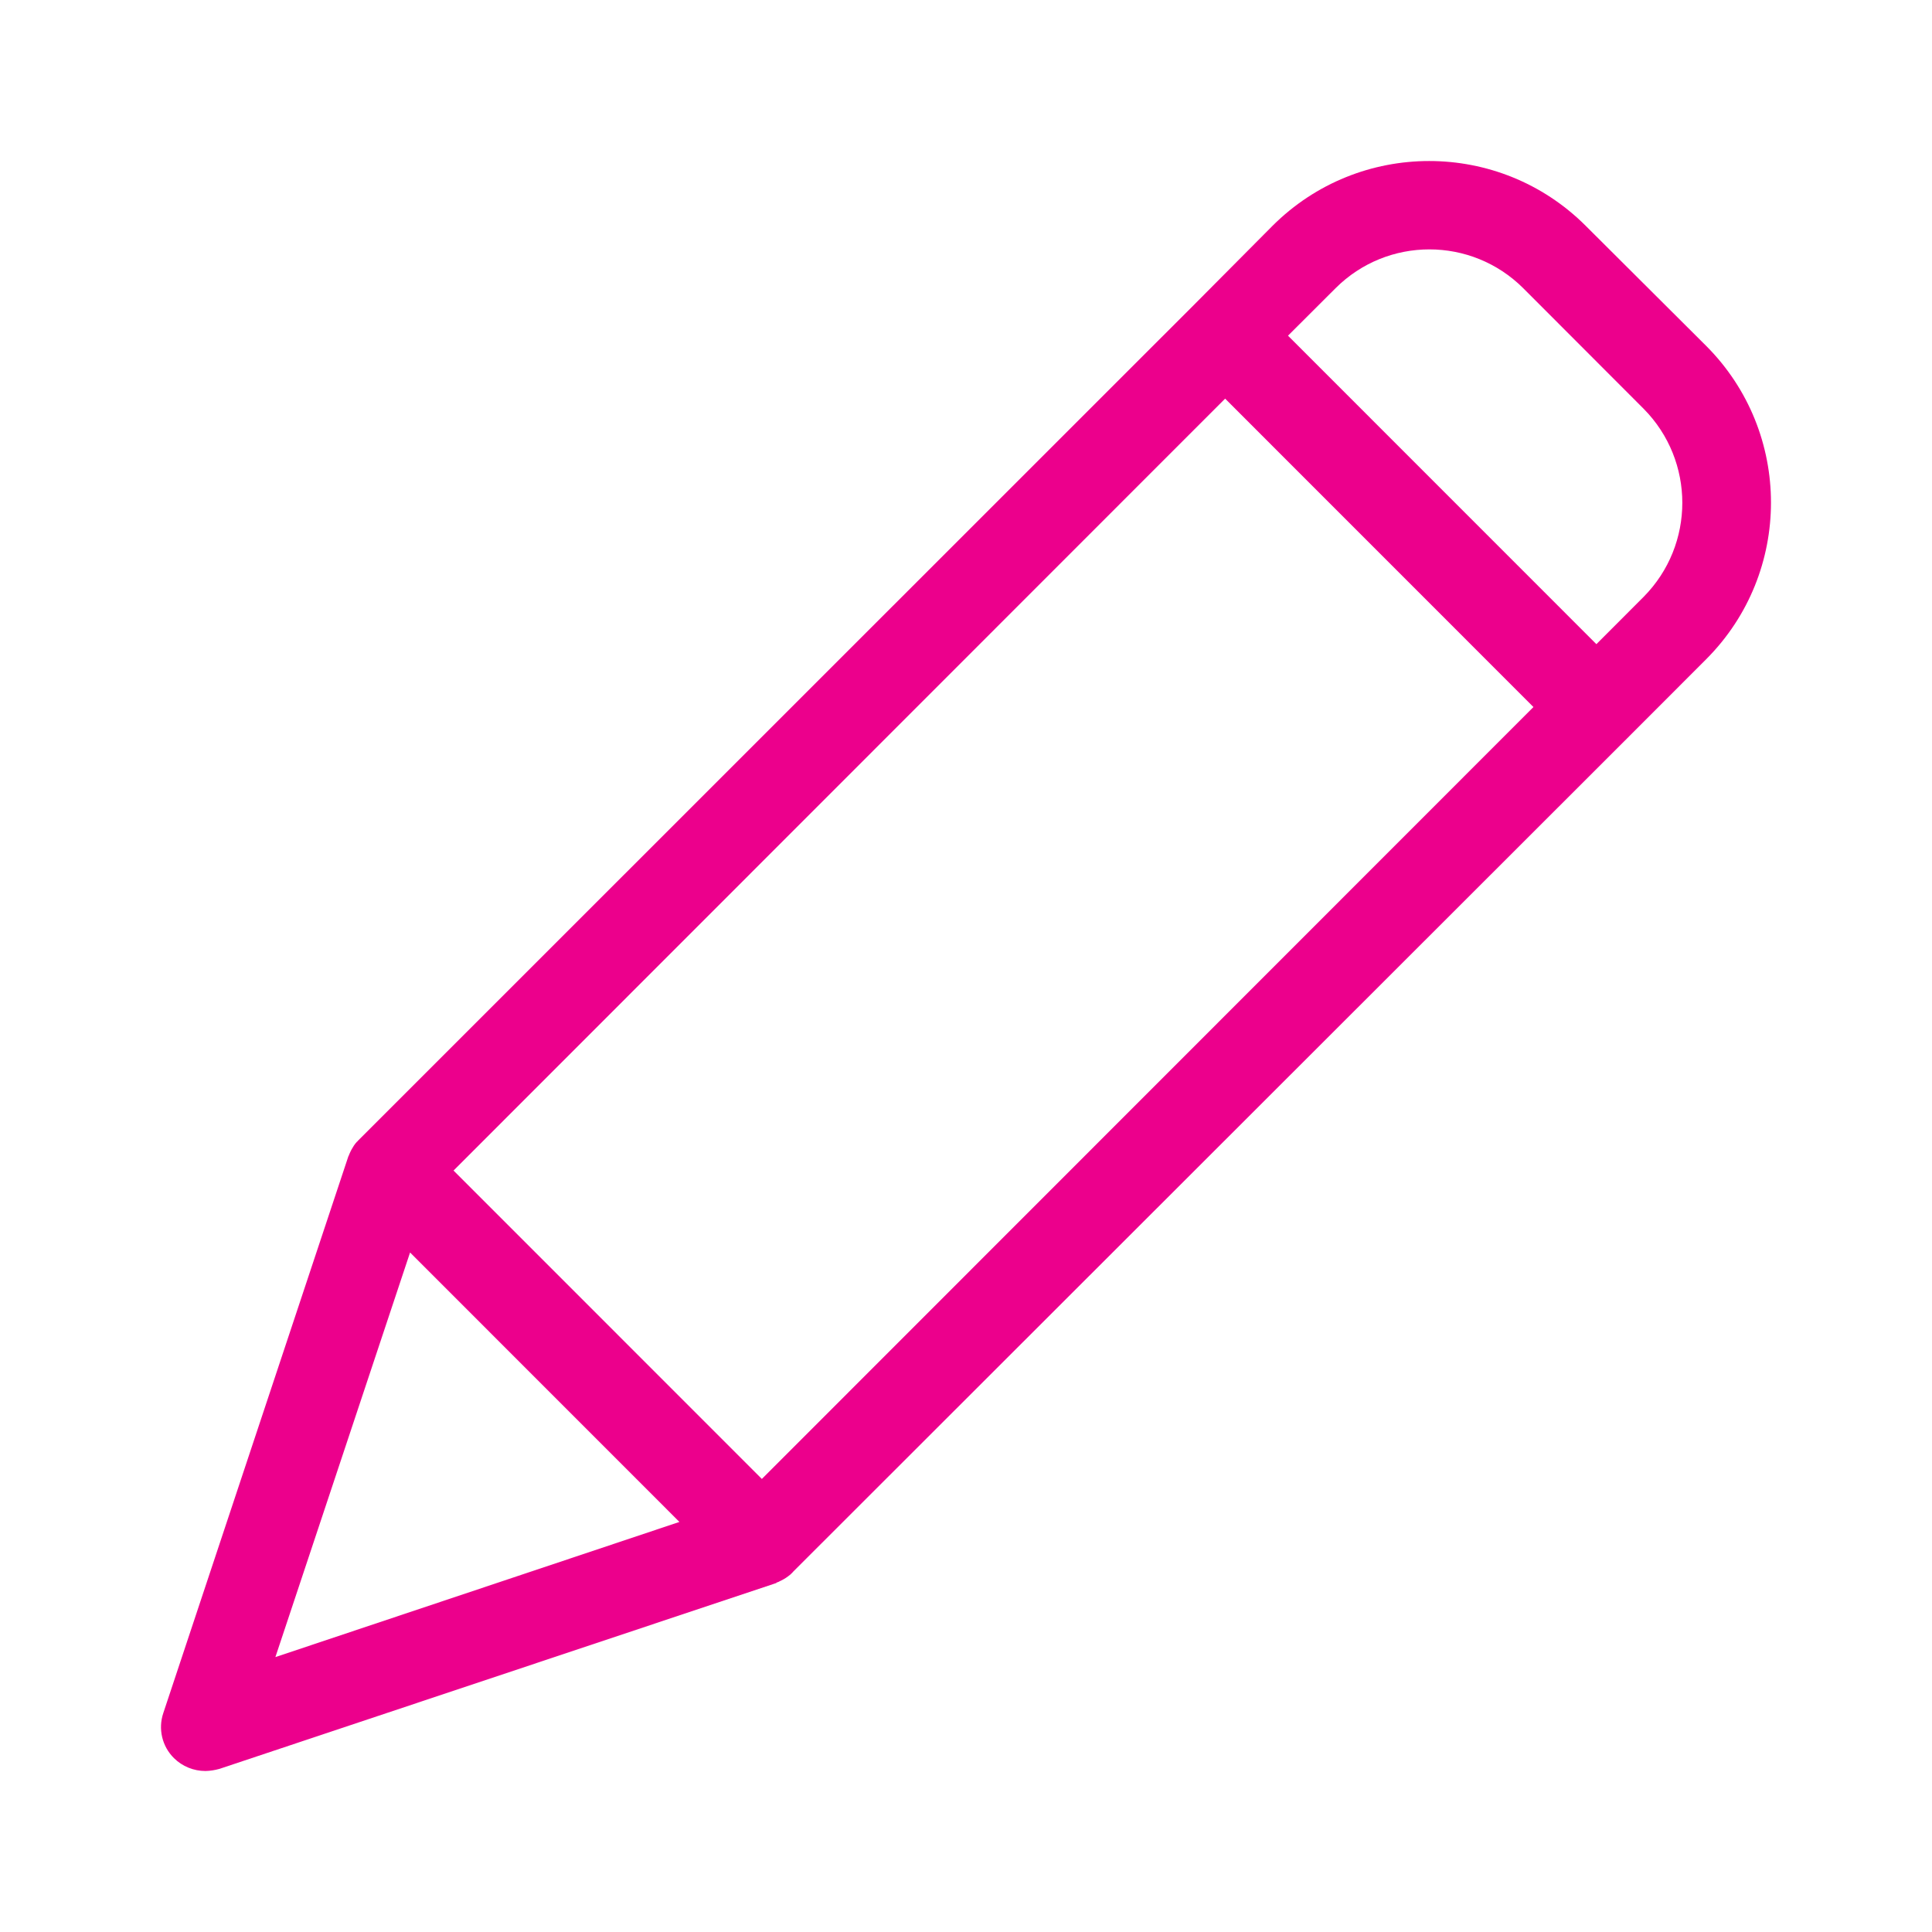 <svg width="24" height="24" viewBox="0 0 24 24" fill="none" xmlns="http://www.w3.org/2000/svg">
<path d="M19.698 2.805C18.624 1.732 16.883 1.732 15.808 2.805L14.834 3.785L4.467 14.15L4.445 14.172C4.439 14.178 4.439 14.183 4.434 14.183C4.42 14.198 4.407 14.215 4.395 14.233C4.384 14.249 4.374 14.271 4.362 14.288C4.362 14.292 4.36 14.296 4.357 14.299C4.351 14.315 4.34 14.332 4.335 14.348C4.335 14.354 4.335 14.354 4.329 14.36L2.029 21.279C1.962 21.476 2.013 21.694 2.161 21.84C2.265 21.943 2.406 22 2.552 22C2.612 21.999 2.671 21.989 2.728 21.973L9.64 19.666C9.645 19.666 9.645 19.666 9.645 19.66C9.663 19.655 9.679 19.648 9.695 19.638C9.699 19.638 9.703 19.636 9.706 19.633C9.745 19.614 9.782 19.59 9.816 19.561C9.821 19.556 9.827 19.556 9.827 19.55C9.832 19.545 9.843 19.539 9.849 19.528L20.216 9.169L21.195 8.189C22.268 7.114 22.268 5.372 21.195 4.297L19.698 2.805ZM3.421 20.585L5.094 15.559L8.44 18.906L3.421 20.585ZM9.464 18.372L5.634 14.541L15.219 4.952L19.049 8.783L9.464 18.372ZM20.419 7.413L19.831 8.002L16 4.17L16.59 3.581C17.234 2.937 18.278 2.937 18.923 3.581L20.419 5.079C21.058 5.726 21.058 6.766 20.419 7.413V7.413Z" fill="#EC008C"/>
</svg>
